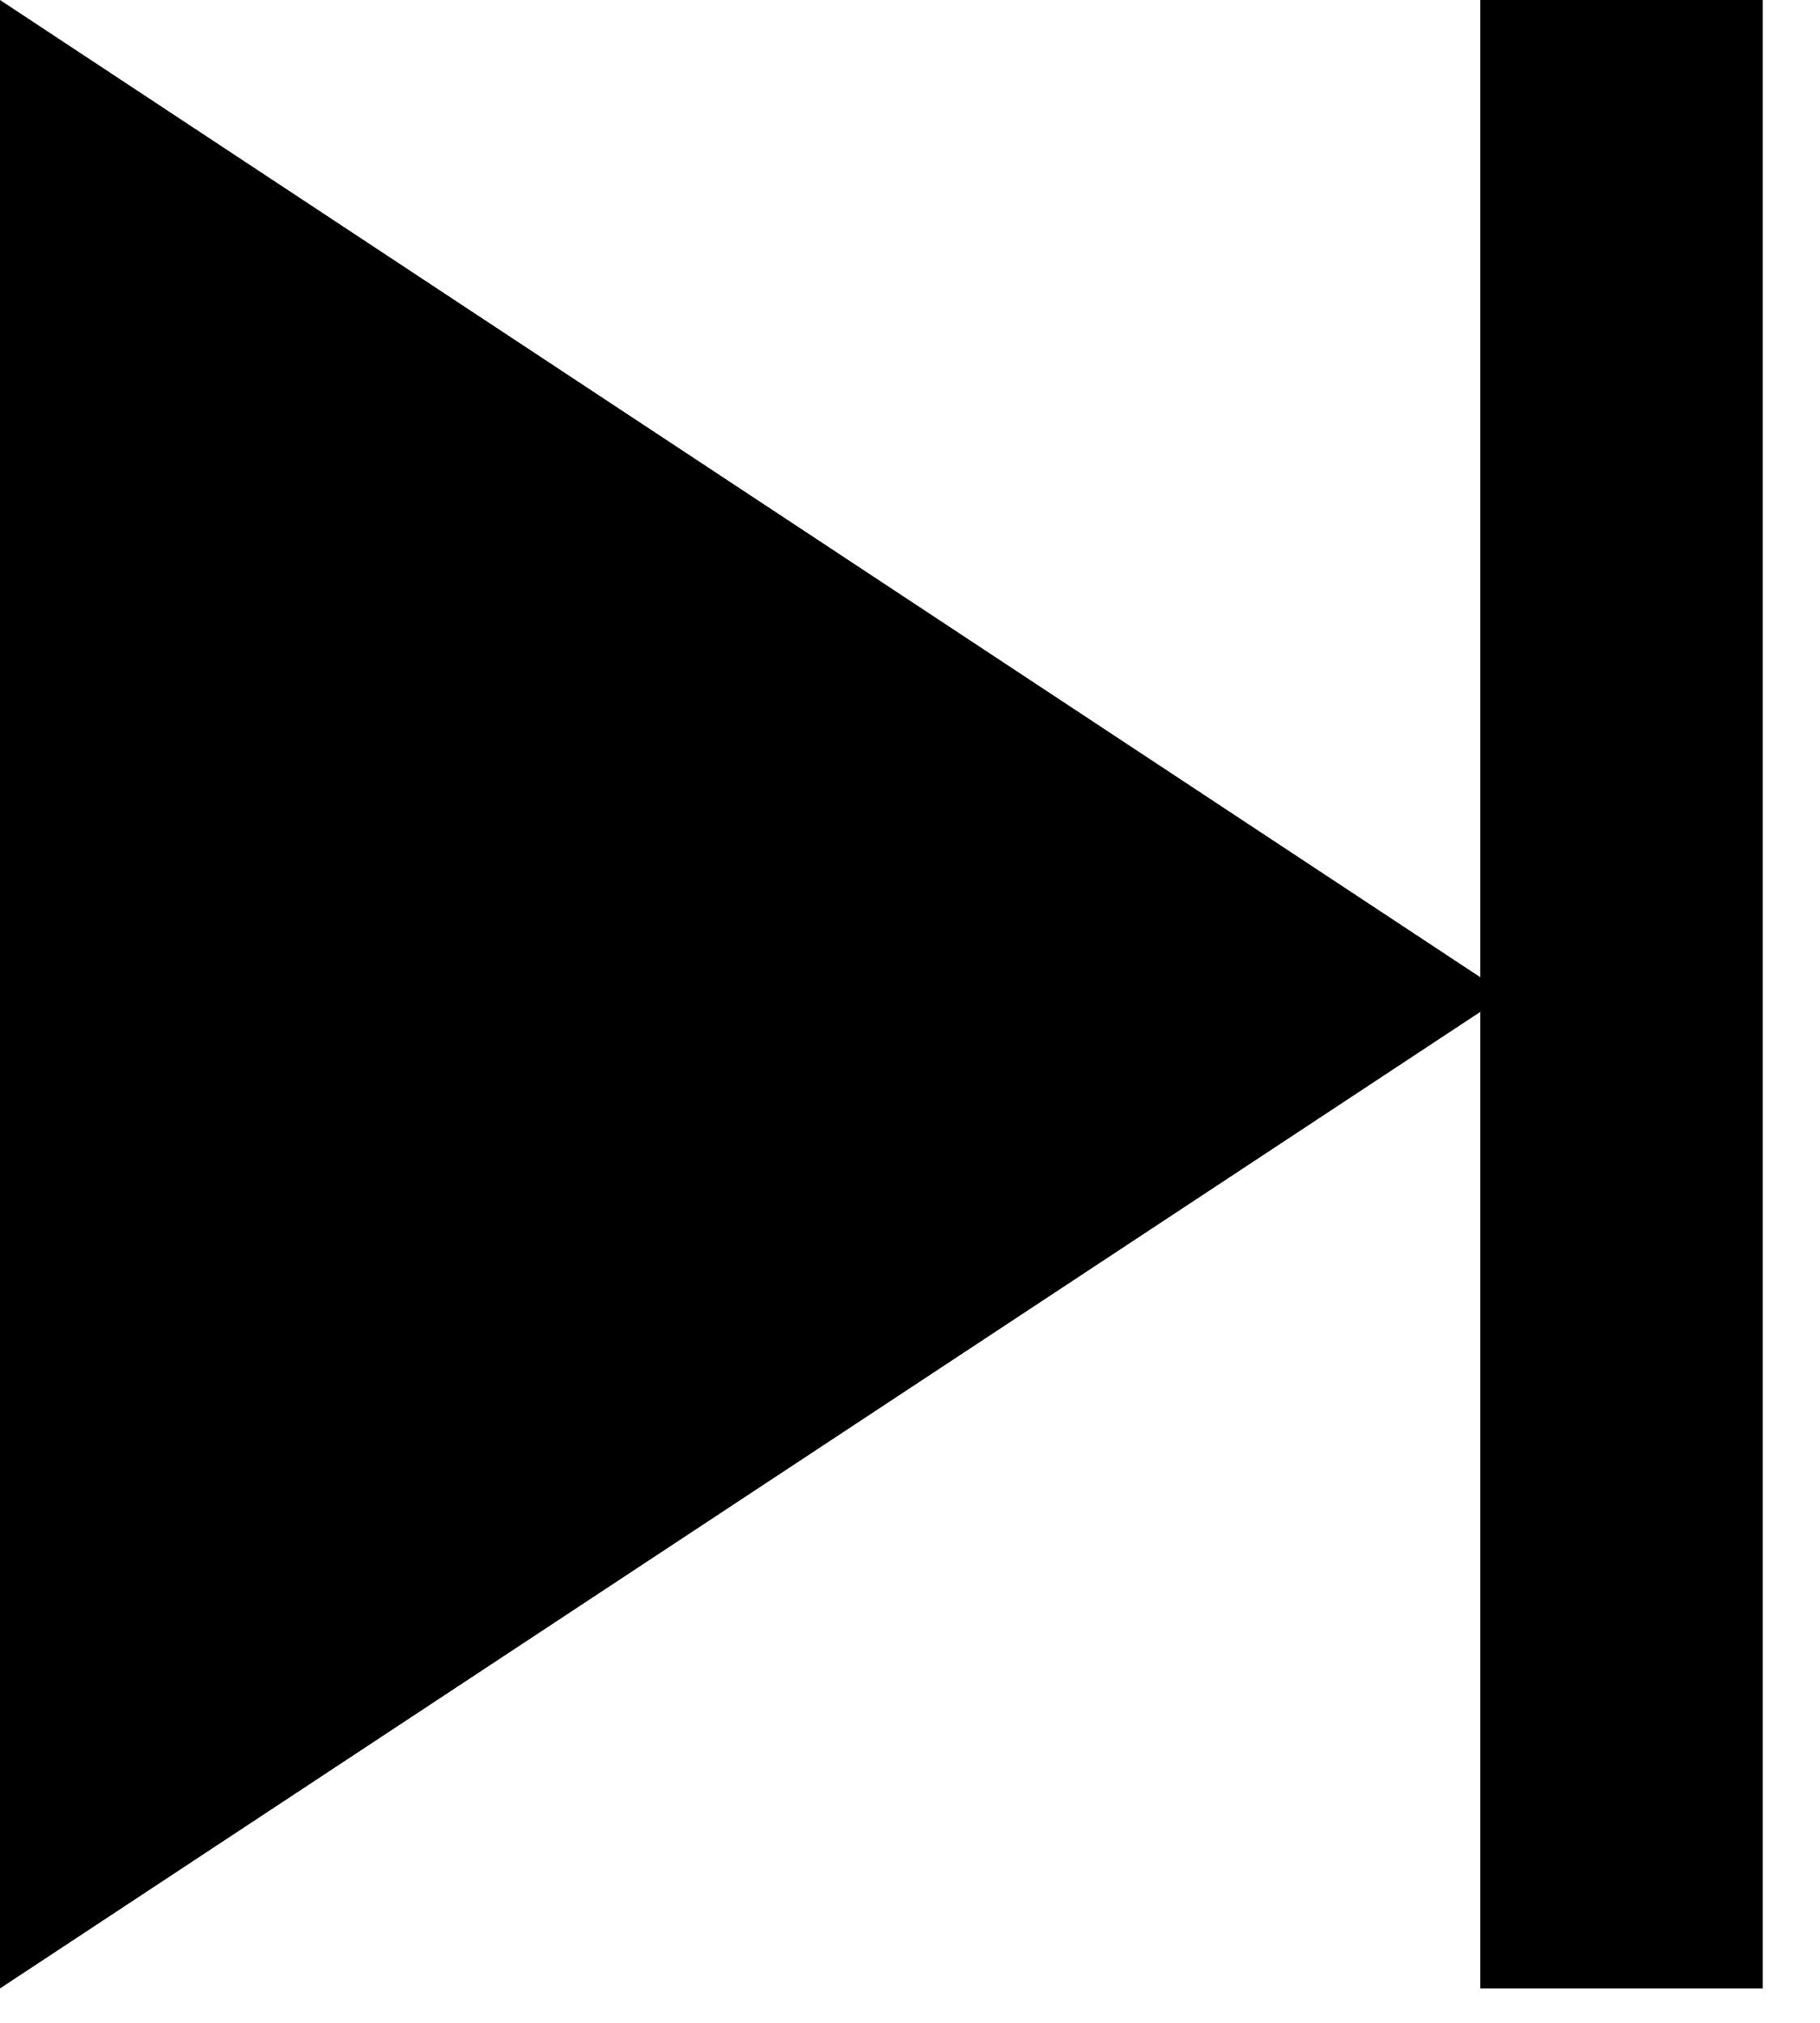 <svg width="27" height="30" viewBox="0 0 27 30" fill="none" xmlns="http://www.w3.org/2000/svg">
<path d="M22.35 14.75L0 0C0 22.23 0 11.32 0 29.49L22.35 14.75Z" fill="#000000"/>
<path d="M26.15 0H21.96V29.49H26.15V0Z" fill="#000000"/>
</svg>
